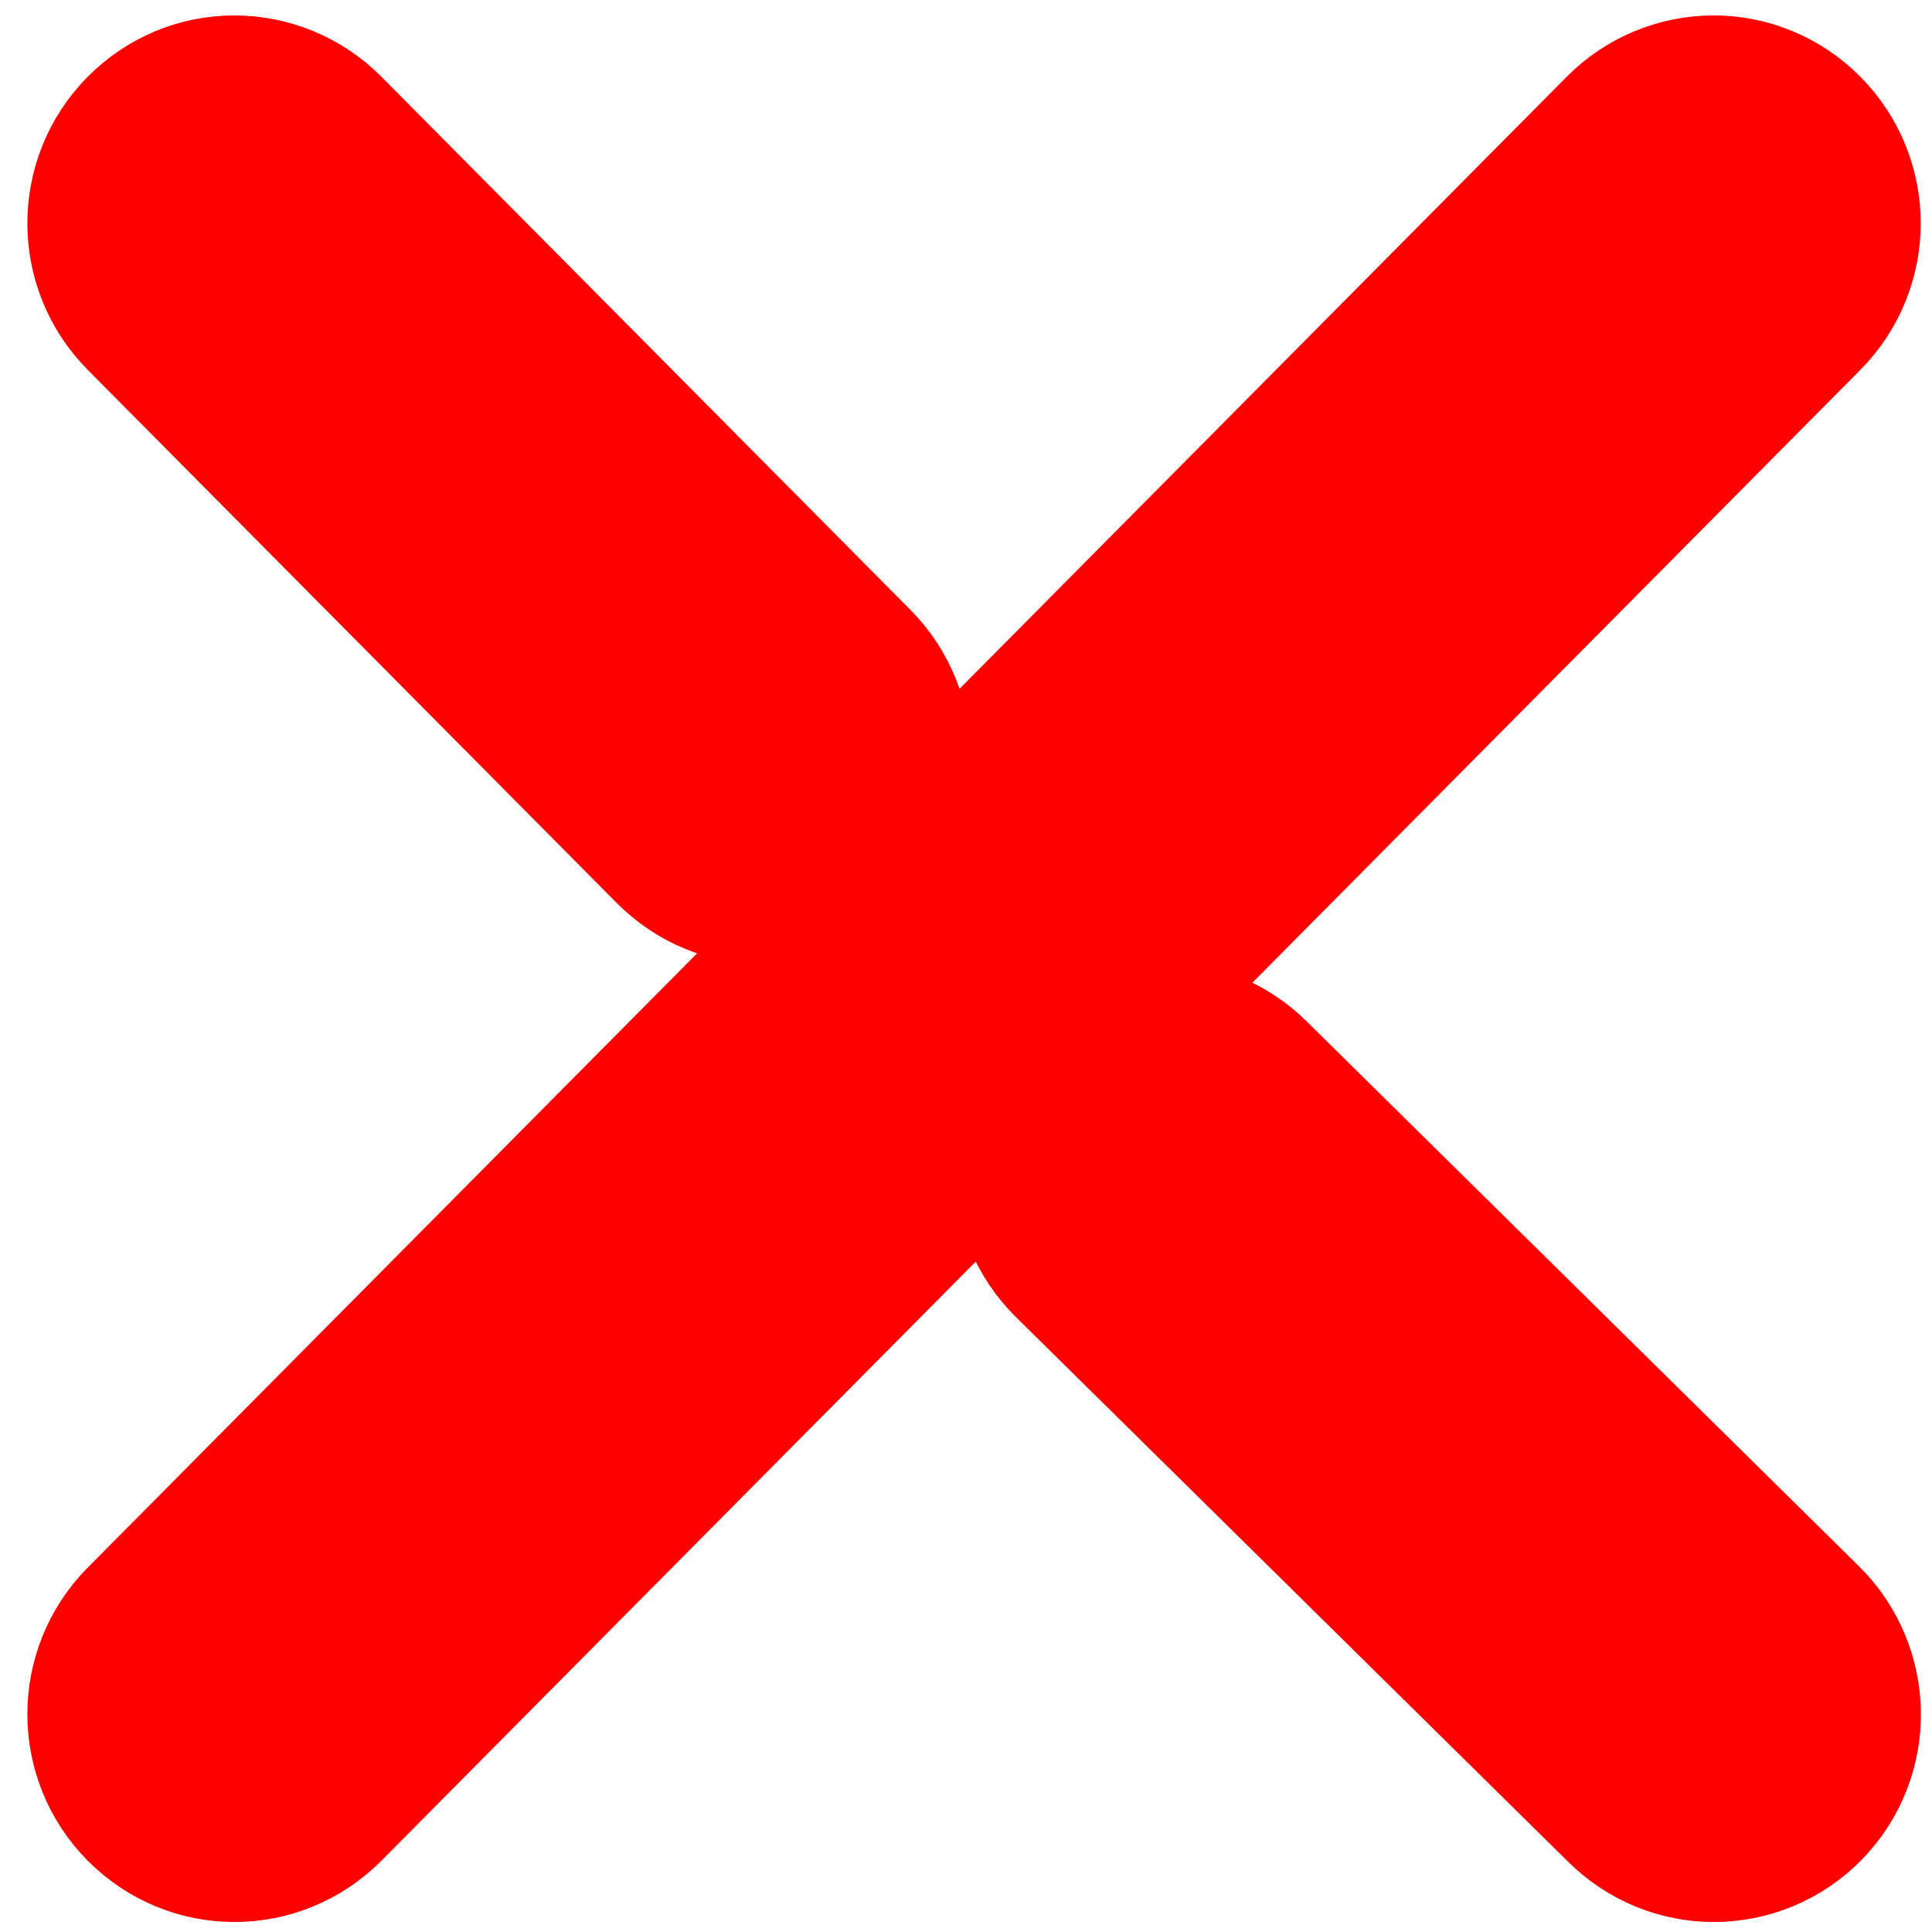 <?xml version="1.0" encoding="UTF-8" standalone="no"?>
<!-- Created with Inkscape (http://www.inkscape.org/) -->

<svg
   xmlns:dc="http://purl.org/dc/elements/1.1/"
   xmlns:cc="http://creativecommons.org/ns#"
   xmlns:rdf="http://www.w3.org/1999/02/22-rdf-syntax-ns#"
   xmlns:svg="http://www.w3.org/2000/svg"
   xmlns="http://www.w3.org/2000/svg"
   xmlns:sodipodi="http://sodipodi.sourceforge.net/DTD/sodipodi-0.dtd"
   xmlns:inkscape="http://www.inkscape.org/namespaces/inkscape"
   width="10"
   height="10"
   id="svg3795"
   version="1.1"
   inkscape:version="0.91 r13725"
   sodipodi:docname="close_hover.svg">
  <defs
     id="defs3797" />
  <sodipodi:namedview
     id="base"
     pagecolor="#808080"
     bordercolor="#ffffff"
     borderopacity="0.0"
     inkscape:pageopacity="0.50196078"
     inkscape:pageshadow="0"
     inkscape:zoom="20.48"
     inkscape:cx="-6.0161003"
     inkscape:cy="1.5760216"
     inkscape:document-units="px"
     inkscape:current-layer="g4137"
     showgrid="true"
     inkscape:window-width="1280"
     inkscape:window-height="688"
     inkscape:window-x="0"
     inkscape:window-y="0"
     inkscape:window-maximized="1"
     borderlayer="true"
     showborder="true">
    <inkscape:grid
       type="xygrid"
       id="grid3556"
       empspacing="5"
       visible="true"
       enabled="true"
       snapvisiblegridlinesonly="true" />
  </sodipodi:namedview>
  <g
     id="g4137"
     transform="matrix(0.335,0,0,0.335,-8.052,2.657)">
    <path
       style="opacity:1;fill:#ff0000;fill-opacity:1;stroke:#ff0000;stroke-width:4.234;stroke-linecap:round;stroke-linejoin:round;stroke-miterlimit:4;stroke-dasharray:none;stroke-opacity:1"
       d="m 27.657,-5.576 c -0.278,0 -0.552,0.108 -0.764,0.322 -0.423,0.427 -0.423,1.119 0,1.545 l 8.174,8.238 c 0.212,0.213 0.486,0.322 0.764,0.322 0.278,0 0.558,-0.108 0.77,-0.322 0.423,-0.427 0.423,-1.119 0,-1.545 l -8.174,-8.238 c -0.212,-0.213 -0.492,-0.322 -0.77,-0.322 z m 22.858,0 c -0.278,0 -0.558,0.108 -0.77,0.322 L 26.893,17.781 c -0.423,0.427 -0.423,1.119 0,1.545 0.212,0.213 0.486,0.322 0.764,0.322 0.278,0 0.558,-0.108 0.77,-0.322 L 51.278,-3.709 c 0.423,-0.427 0.423,-1.118 0,-1.545 -0.212,-0.213 -0.486,-0.322 -0.764,-0.322 z M 41.965,9.039 c -0.278,0.003 -0.554,0.112 -0.764,0.328 -0.419,0.431 -0.409,1.123 0.019,1.545 l 8.537,8.421 c 0.211,0.208 0.484,0.315 0.757,0.315 0.281,0 0.564,-0.109 0.776,-0.328 0.419,-0.431 0.409,-1.123 -0.019,-1.545 L 42.735,9.354 C 42.521,9.143 42.242,9.036 41.965,9.039 Z"
       id="path4143"
       inkscape:connector-curvature="0" />
  </g>
</svg>
